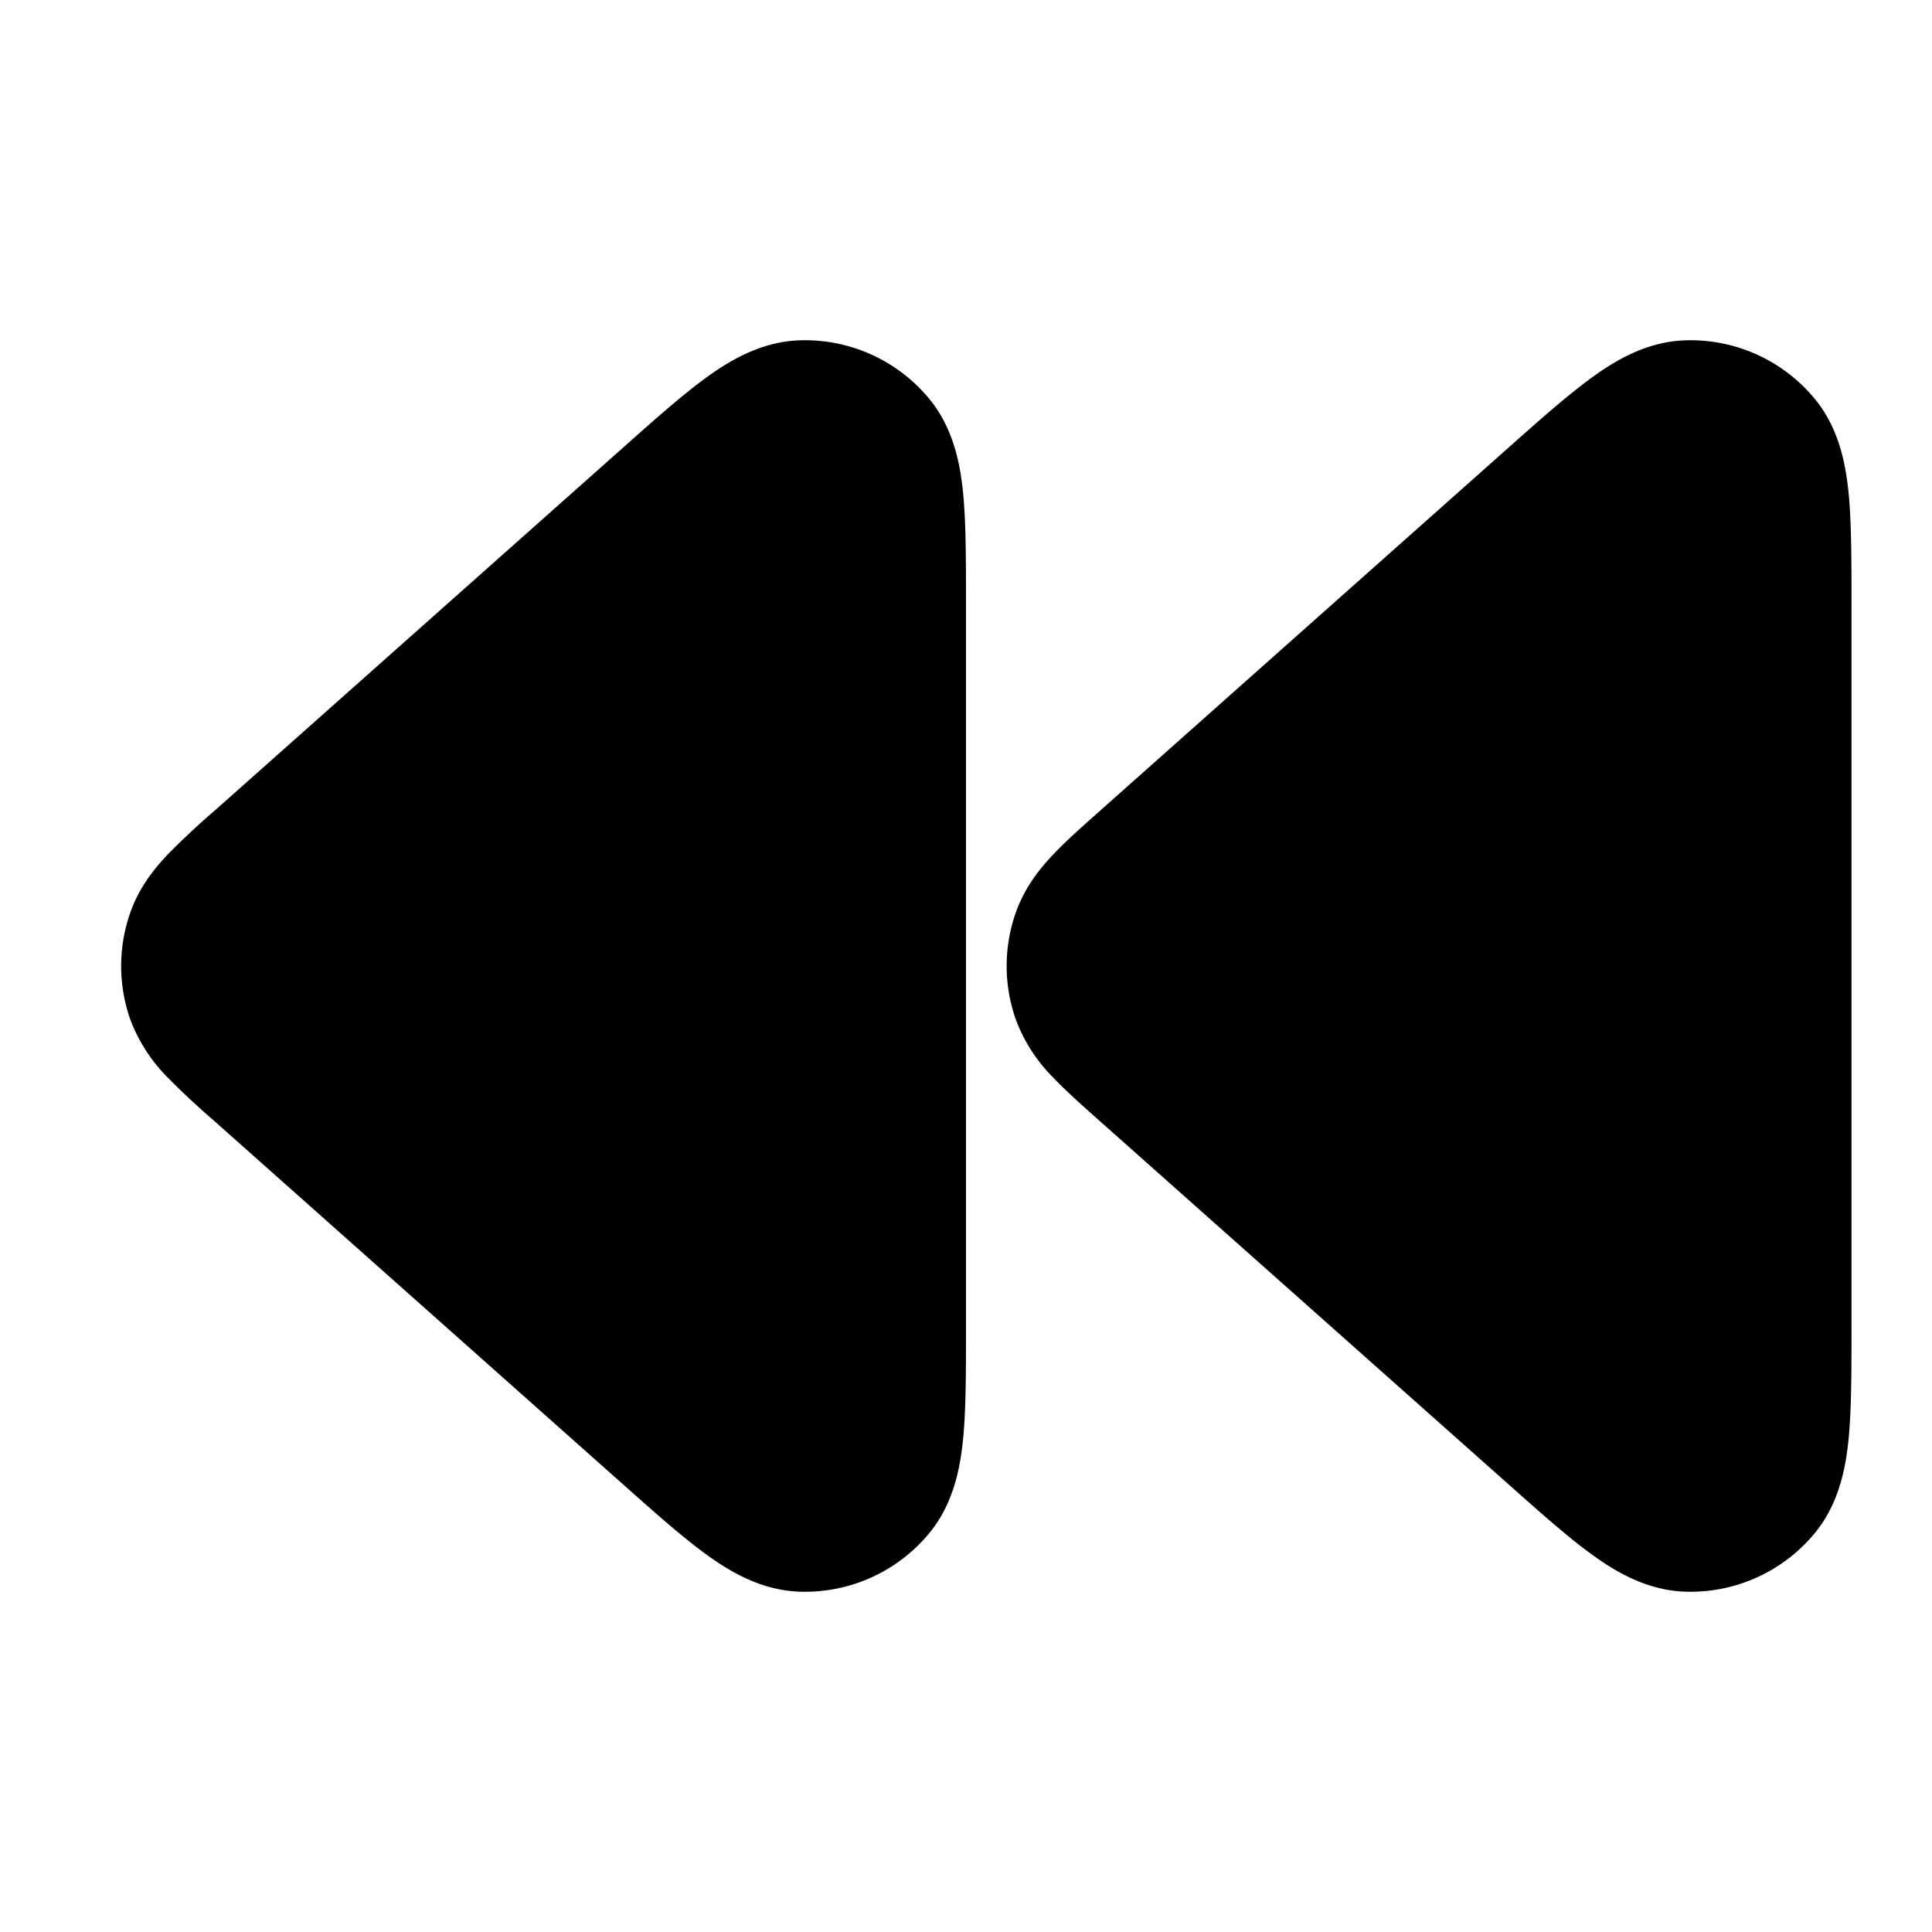 <svg xmlns="http://www.w3.org/2000/svg" width="24" height="24" viewBox="0 0 24 24">
  <path fill-rule="evenodd" d="M9.925 4.228a2 2 0 0 1 1.619.727c.319.387.392.864.424 1.212.032.363.032.825.032 1.35v8.965c0 .527 0 .988-.032 1.35-.032.349-.105.826-.424 1.213a2 2 0 0 1-1.619.727c-.501-.019-.907-.281-1.188-.489-.292-.216-.637-.523-1.03-.873l-5.051-4.49a9.723 9.723 0 0 1-.57-.532 2.031 2.031 0 0 1-.468-.725 2 2 0 0 1 0-1.325c.11-.314.298-.547.468-.726a9.726 9.726 0 0 1 .595-.555L7.707 5.59c.393-.35.738-.657 1.03-.873.281-.208.687-.47 1.188-.489Zm11 0a2 2 0 0 1 1.619.727c.319.387.392.864.424 1.212.032.363.032.825.032 1.35v8.965c0 .527 0 .988-.032 1.35-.032.349-.105.826-.424 1.213a2 2 0 0 1-1.619.727c-.501-.019-.907-.281-1.188-.489-.292-.216-.637-.523-1.03-.873l-5.052-4.49c-.21-.187-.412-.366-.57-.532a2.032 2.032 0 0 1-.467-.725 2 2 0 0 1 0-1.325c.11-.314.298-.547.468-.726.157-.166.359-.345.57-.532l.025-.023 5.025-4.467c.394-.35.739-.657 1.032-.873.28-.208.686-.47 1.187-.489Z" clip-rule="evenodd"/>
</svg>
